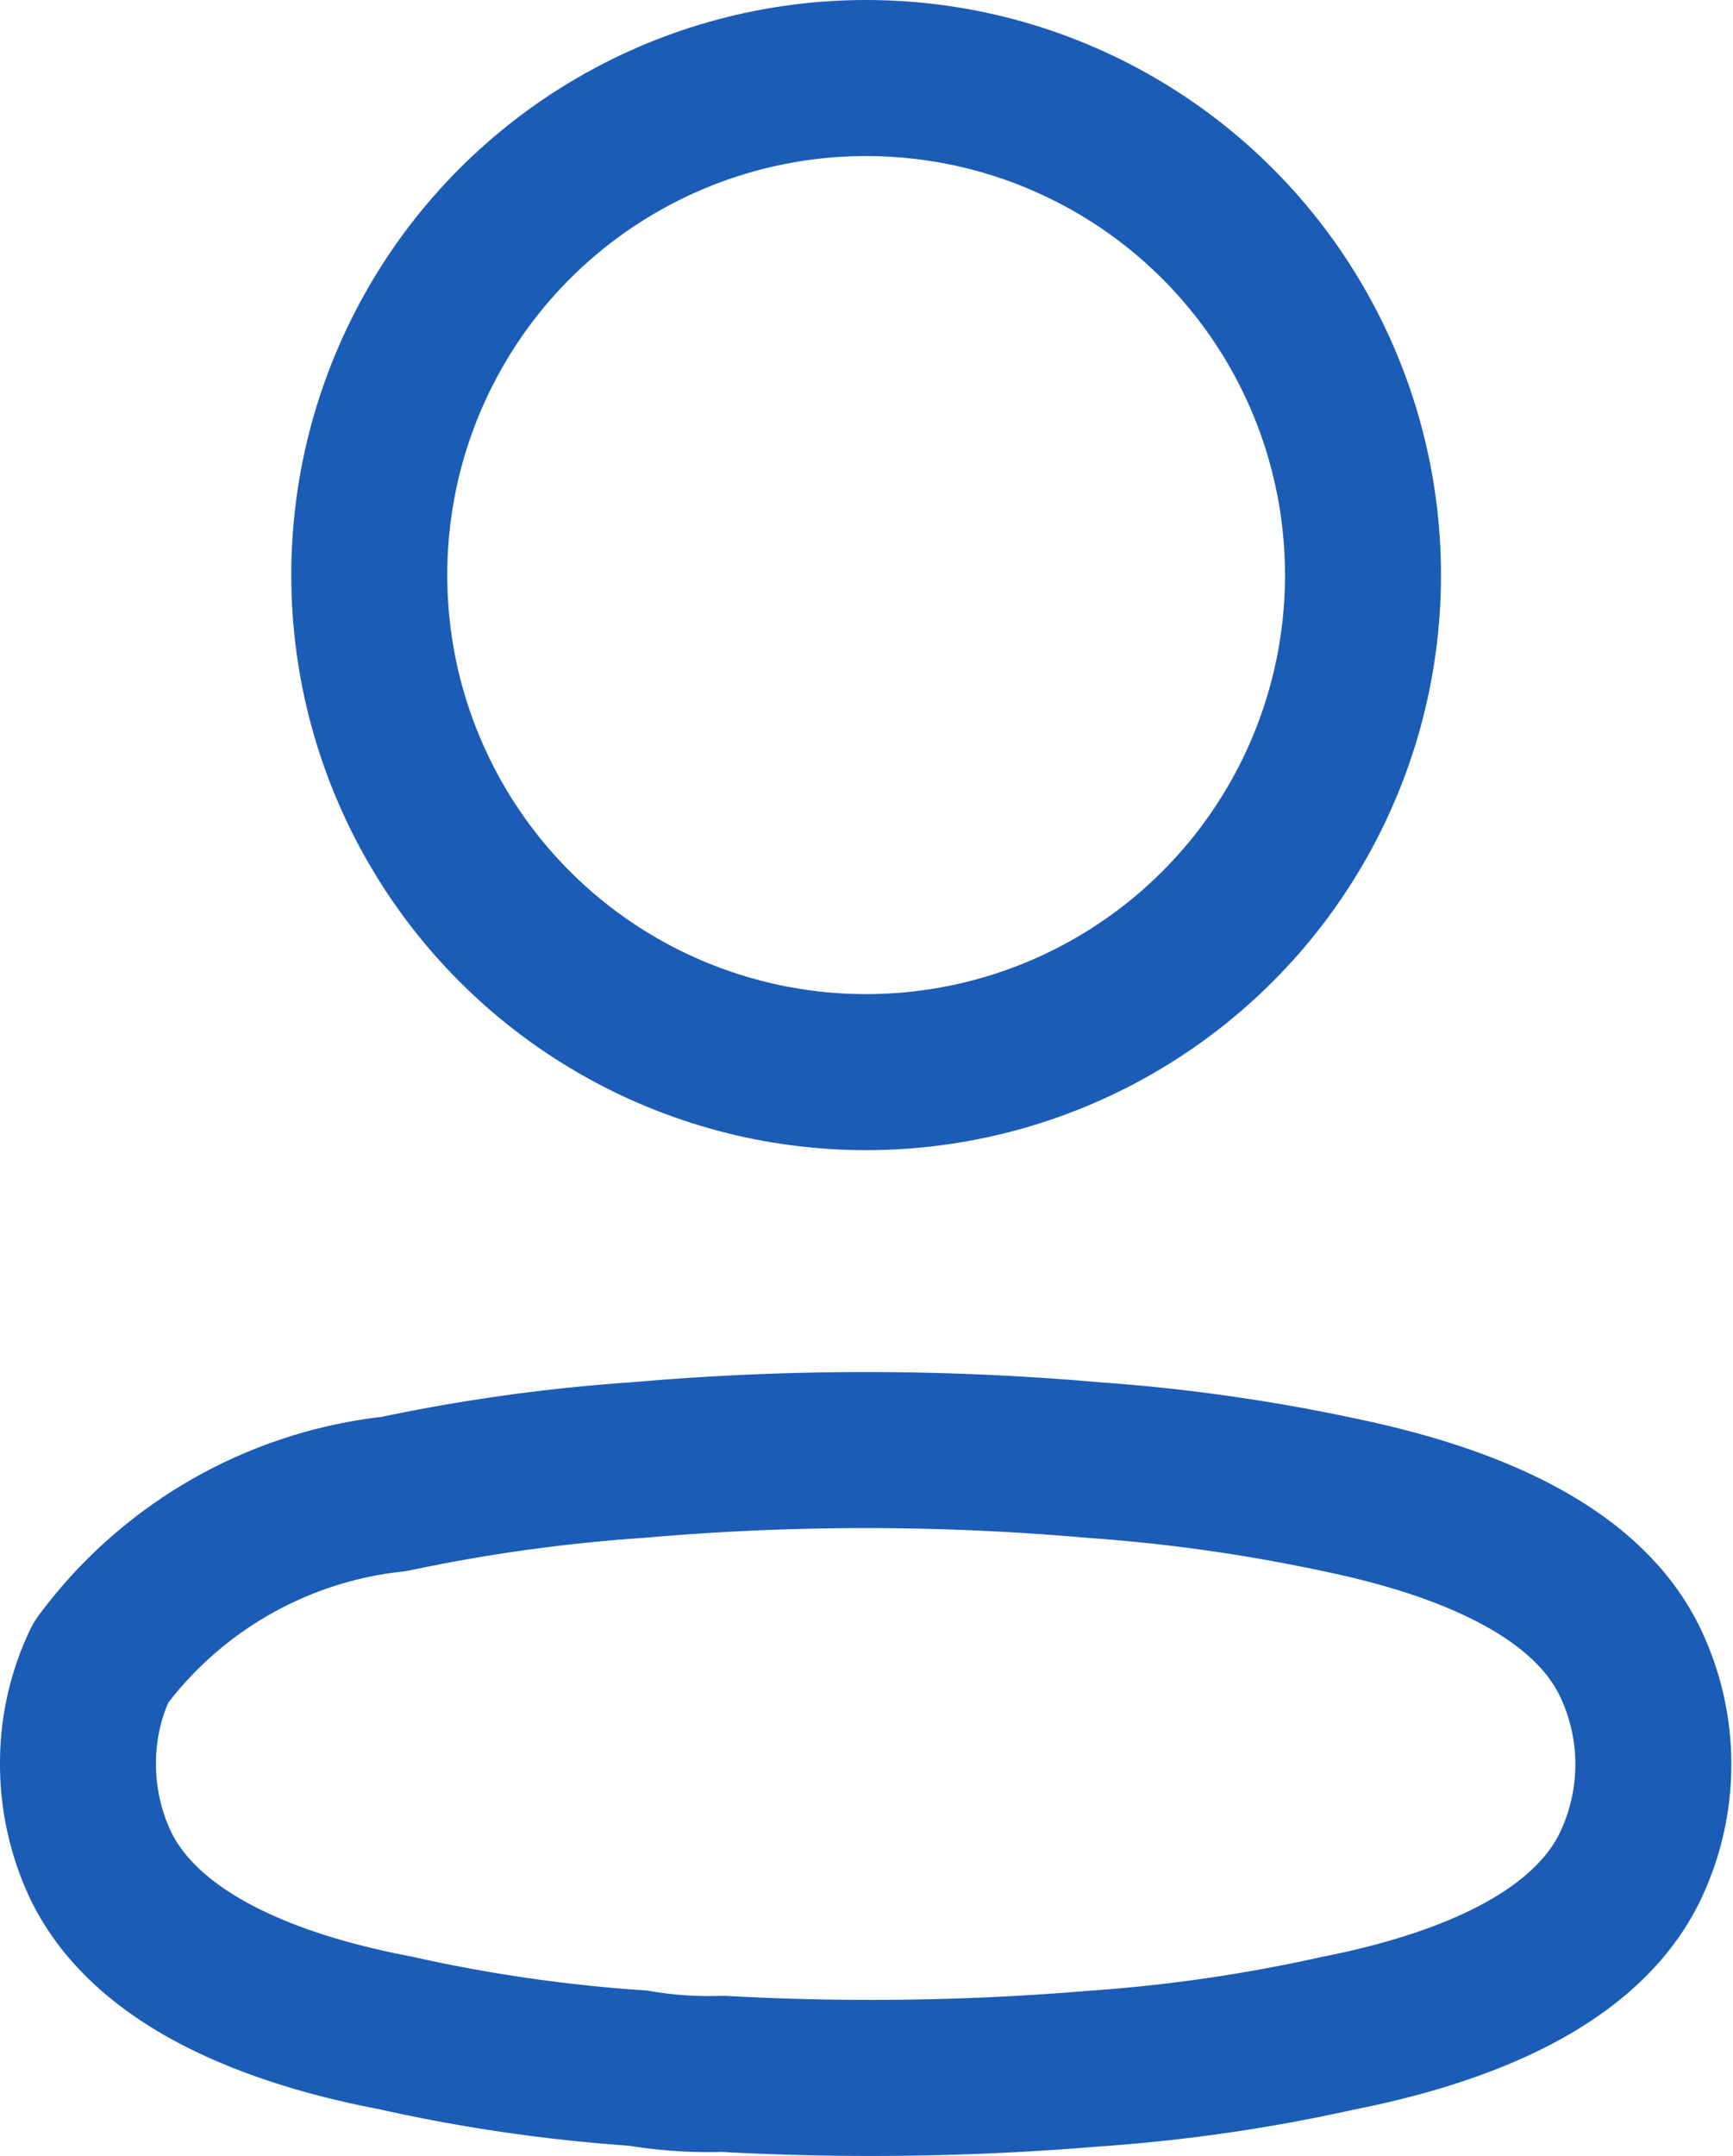 <svg xmlns="http://www.w3.org/2000/svg" width="16.665" height="20.723" viewBox="0 0 16.665 20.723">
  <g id="Iconly_Light_Profile" data-name="Iconly/Light/Profile" transform="translate(0.75 0.75)">
    <g id="Profile" transform="translate(0)">
      <ellipse id="Ellipse_736" cx="4.778" cy="4.778" rx="4.778" ry="4.778" transform="translate(2.801)" fill="none" stroke="#1b5cb7" stroke-linecap="round" stroke-linejoin="round" stroke-width="1.5"/>
      <path id="Path_33945" d="M0,3.016a2.215,2.215,0,0,1,.22-.97A4.042,4.042,0,0,1,3.039.426,16.787,16.787,0,0,1,5.382.1,25.052,25.052,0,0,1,9.767.1a16.979,16.979,0,0,1,2.343.33c1.071.22,2.362.659,2.819,1.62a2.27,2.27,0,0,1,0,1.95c-.458.961-1.748,1.4-2.819,1.611a15.716,15.716,0,0,1-2.343.339A25.821,25.821,0,0,1,6.2,6a4.066,4.066,0,0,1-.815-.055,15.423,15.423,0,0,1-2.334-.339C1.968,5.4.687,4.957.22,4A2.279,2.279,0,0,1,0,3.016Z" transform="translate(0 13.185)" fill="none" stroke="#1b5cb7" stroke-linecap="round" stroke-linejoin="round" stroke-width="1.5"/>
    </g>
  </g>
</svg>
